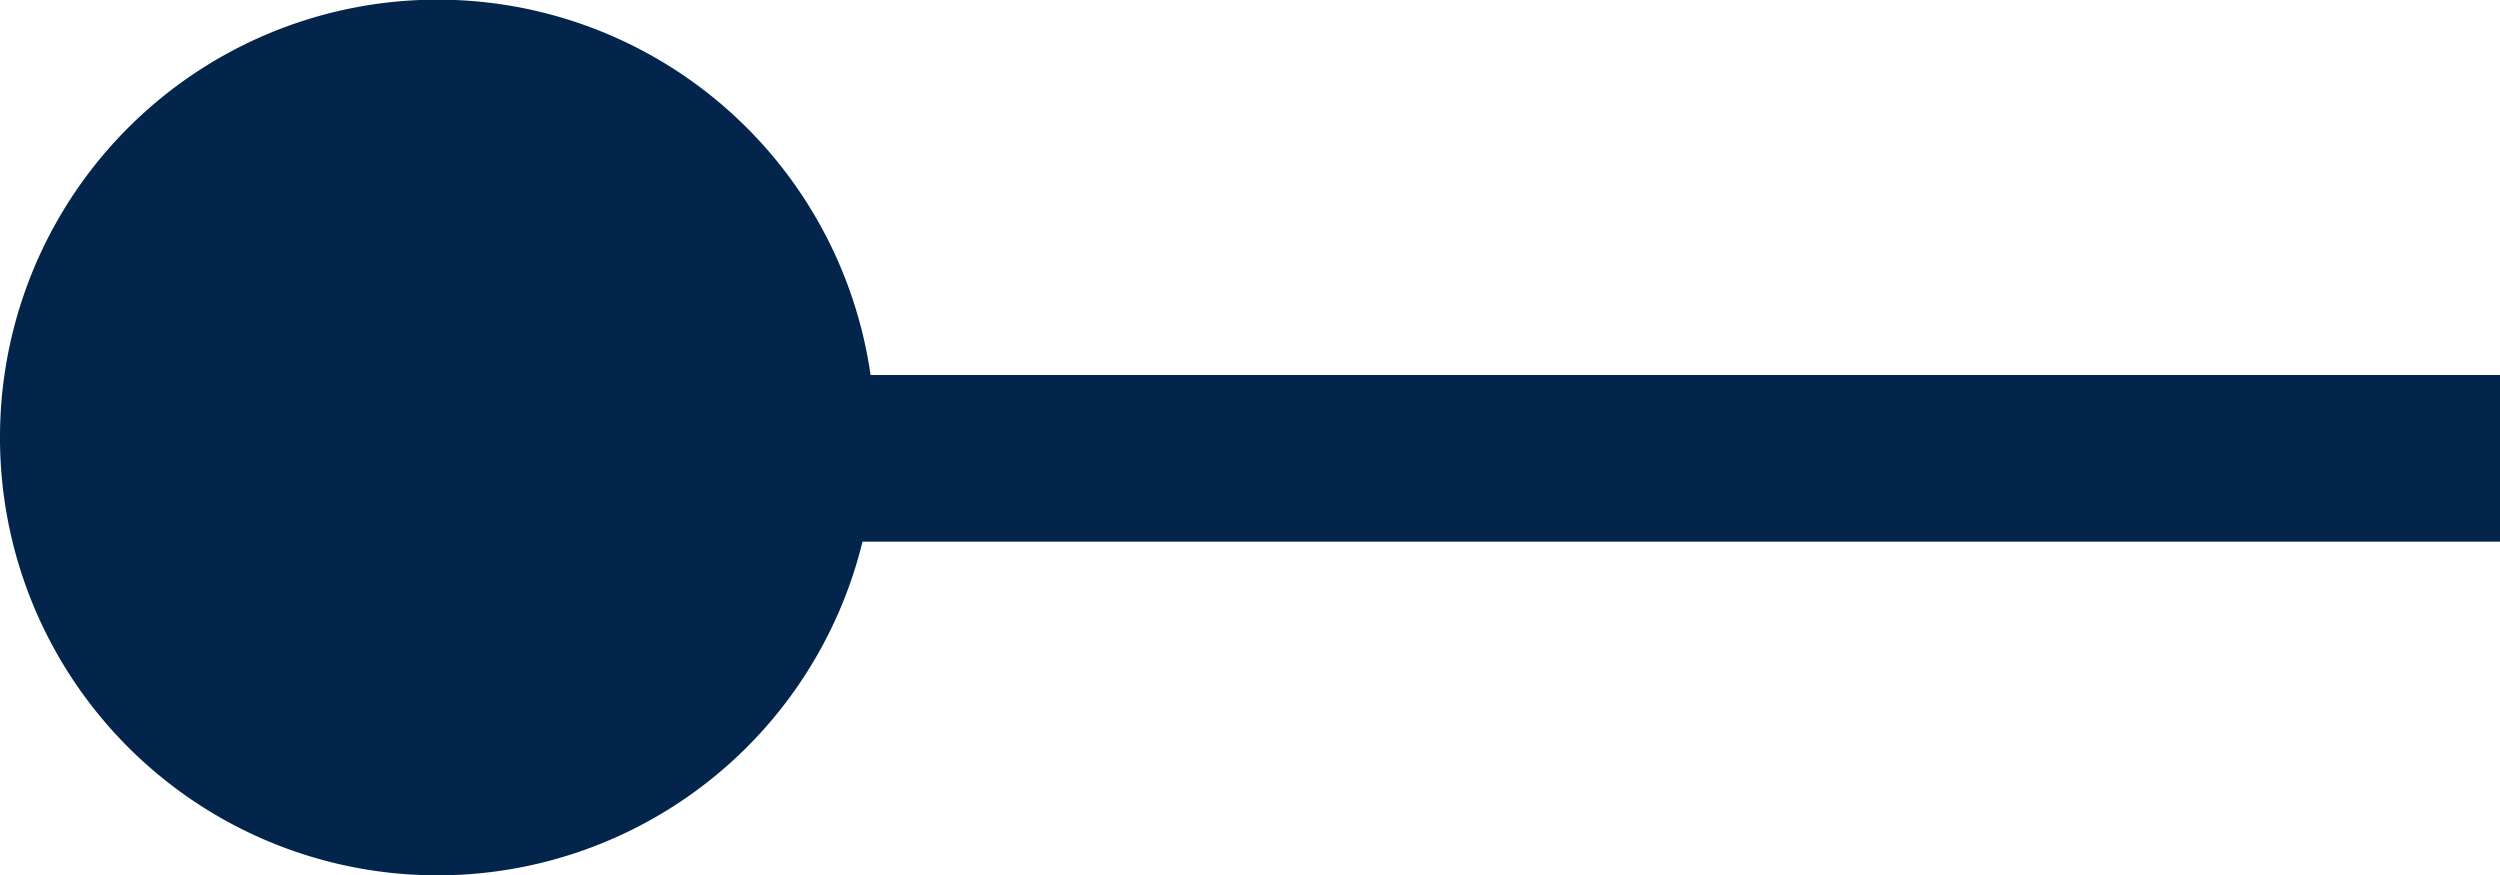 <svg xmlns="http://www.w3.org/2000/svg" width="120" height="42" viewBox="0 0 120 42">
  <path id="img-bullet-4" d="M4261,933a21,21,0,0,1,41.787-3H4381v8h-78.6a21,21,0,0,1-41.4-5Z" transform="translate(-4261 -912)" fill="#03254b"/>
</svg>
